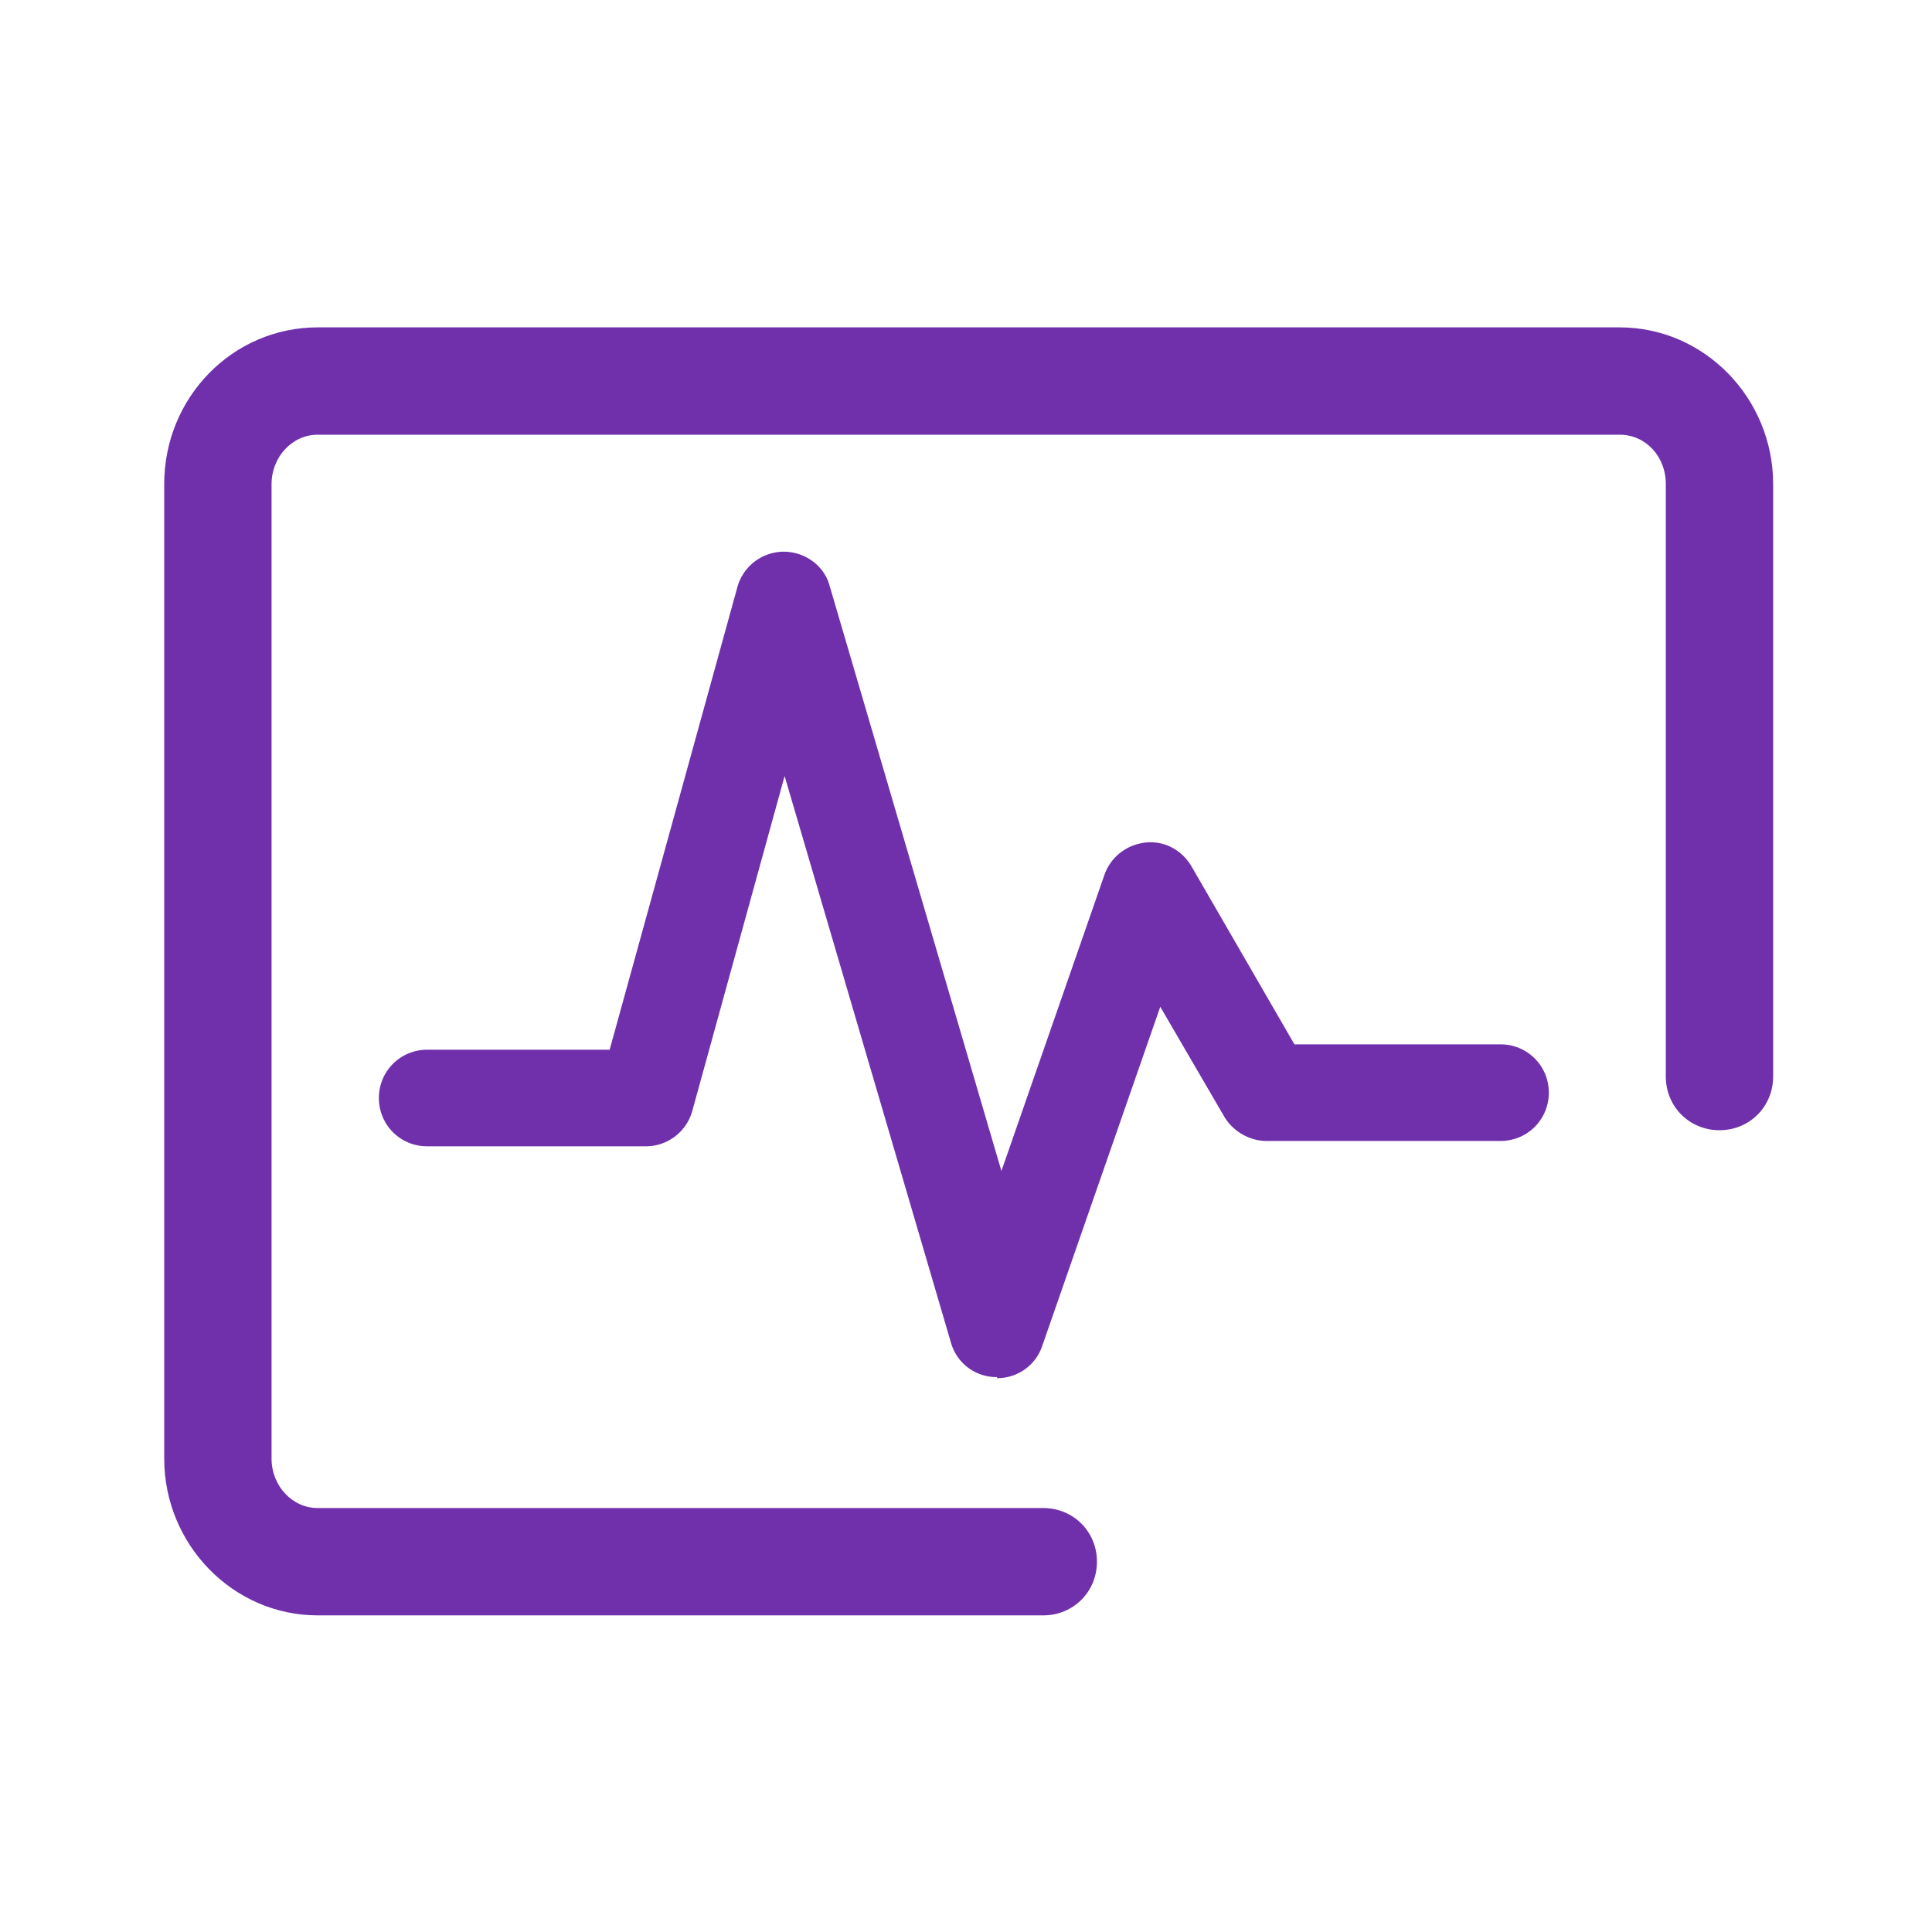 <?xml version="1.0" standalone="no"?><!DOCTYPE svg PUBLIC "-//W3C//DTD SVG 1.1//EN" "http://www.w3.org/Graphics/SVG/1.1/DTD/svg11.dtd"><svg t="1723818938942" class="icon" viewBox="0 0 1024 1024" version="1.1" xmlns="http://www.w3.org/2000/svg" p-id="21829" xmlns:xlink="http://www.w3.org/1999/xlink" width="200" height="200"><path d="M552.391 856.178H168.391c-44.942 0-81.351-37.547-81.351-83.058V256.569c0-46.08 36.409-83.058 81.351-83.058h690.062c44.942 0 81.351 37.547 81.351 83.058v314.027c0 15.929-12.516 28.444-28.444 28.444s-28.444-12.516-28.444-28.444V256.569c0-14.791-10.809-26.169-24.462-26.169H168.391c-13.653 0-24.462 11.947-24.462 26.169v516.551c0 14.222 10.809 26.169 24.462 26.169h384.569c15.929 0 28.444 12.516 28.444 28.444s-12.516 28.444-28.444 28.444z" fill="#7030AB" p-id="21830"></path><path d="M528.498 729.884h-0.569a25.031 25.031 0 0 1-23.893-18.204L415.858 411.307l-48.924 177.493a25.6 25.6 0 0 1-24.462 18.773H226.418c-14.222 0-25.6-11.378-25.6-25.6s11.378-25.6 25.6-25.6h96.711l67.698-245.191a25.6 25.6 0 0 1 24.462-18.773c11.378 0 21.618 7.396 24.462 18.204l91.022 310.044 54.613-157.013c3.413-9.671 11.947-15.929 21.618-17.067 10.24-1.138 19.342 3.982 24.462 12.516l54.613 94.436h109.227c14.222 0 25.6 11.378 25.6 25.6s-11.378 25.6-25.6 25.6H671.289c-9.102 0-17.636-5.12-22.187-12.516l-34.133-58.596-62.578 179.769c-3.413 10.24-13.084 17.067-23.893 17.067z" fill="#7030AB" p-id="21831"></path></svg>